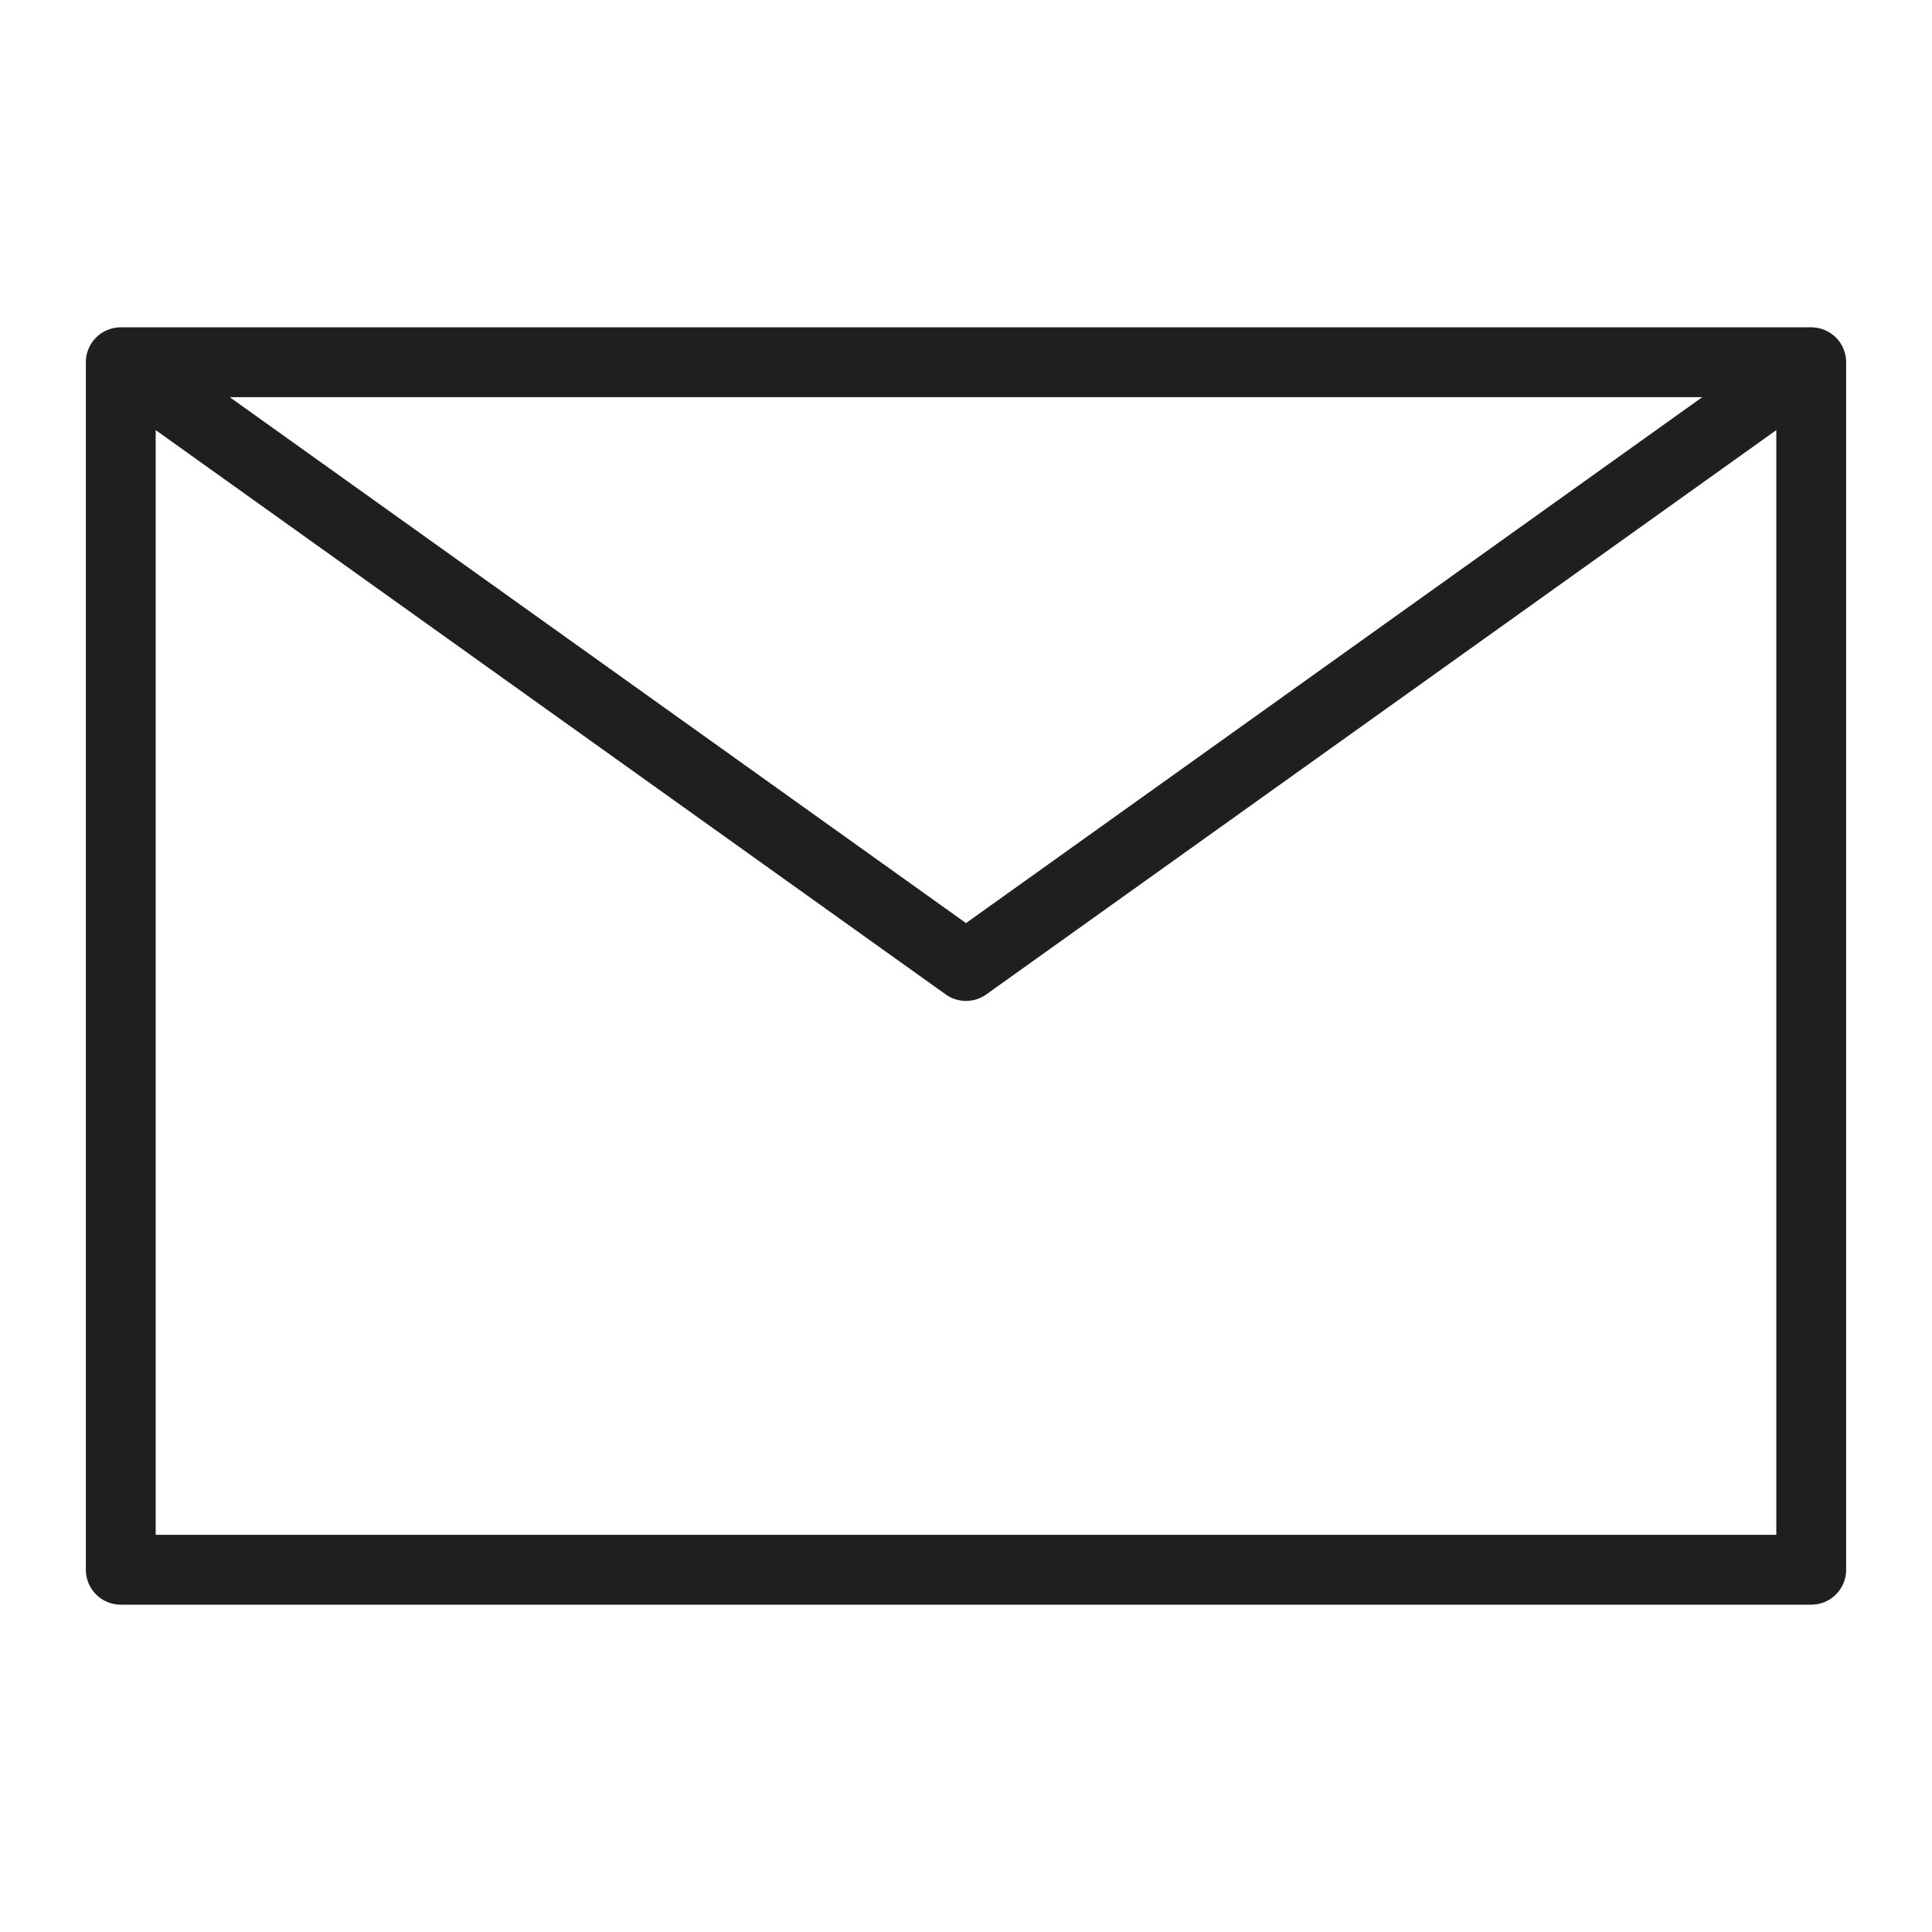 <svg width="83" height="83" viewBox="0 0 83 83" fill="none" xmlns="http://www.w3.org/2000/svg">
<path d="M5.188 15.562L41.5 41.5L77.812 15.562M5.188 67.438H77.812V15.562H5.188V67.438Z" stroke="#201F1F" stroke-width="3" stroke-linecap="round" stroke-linejoin="round"/>
</svg>
